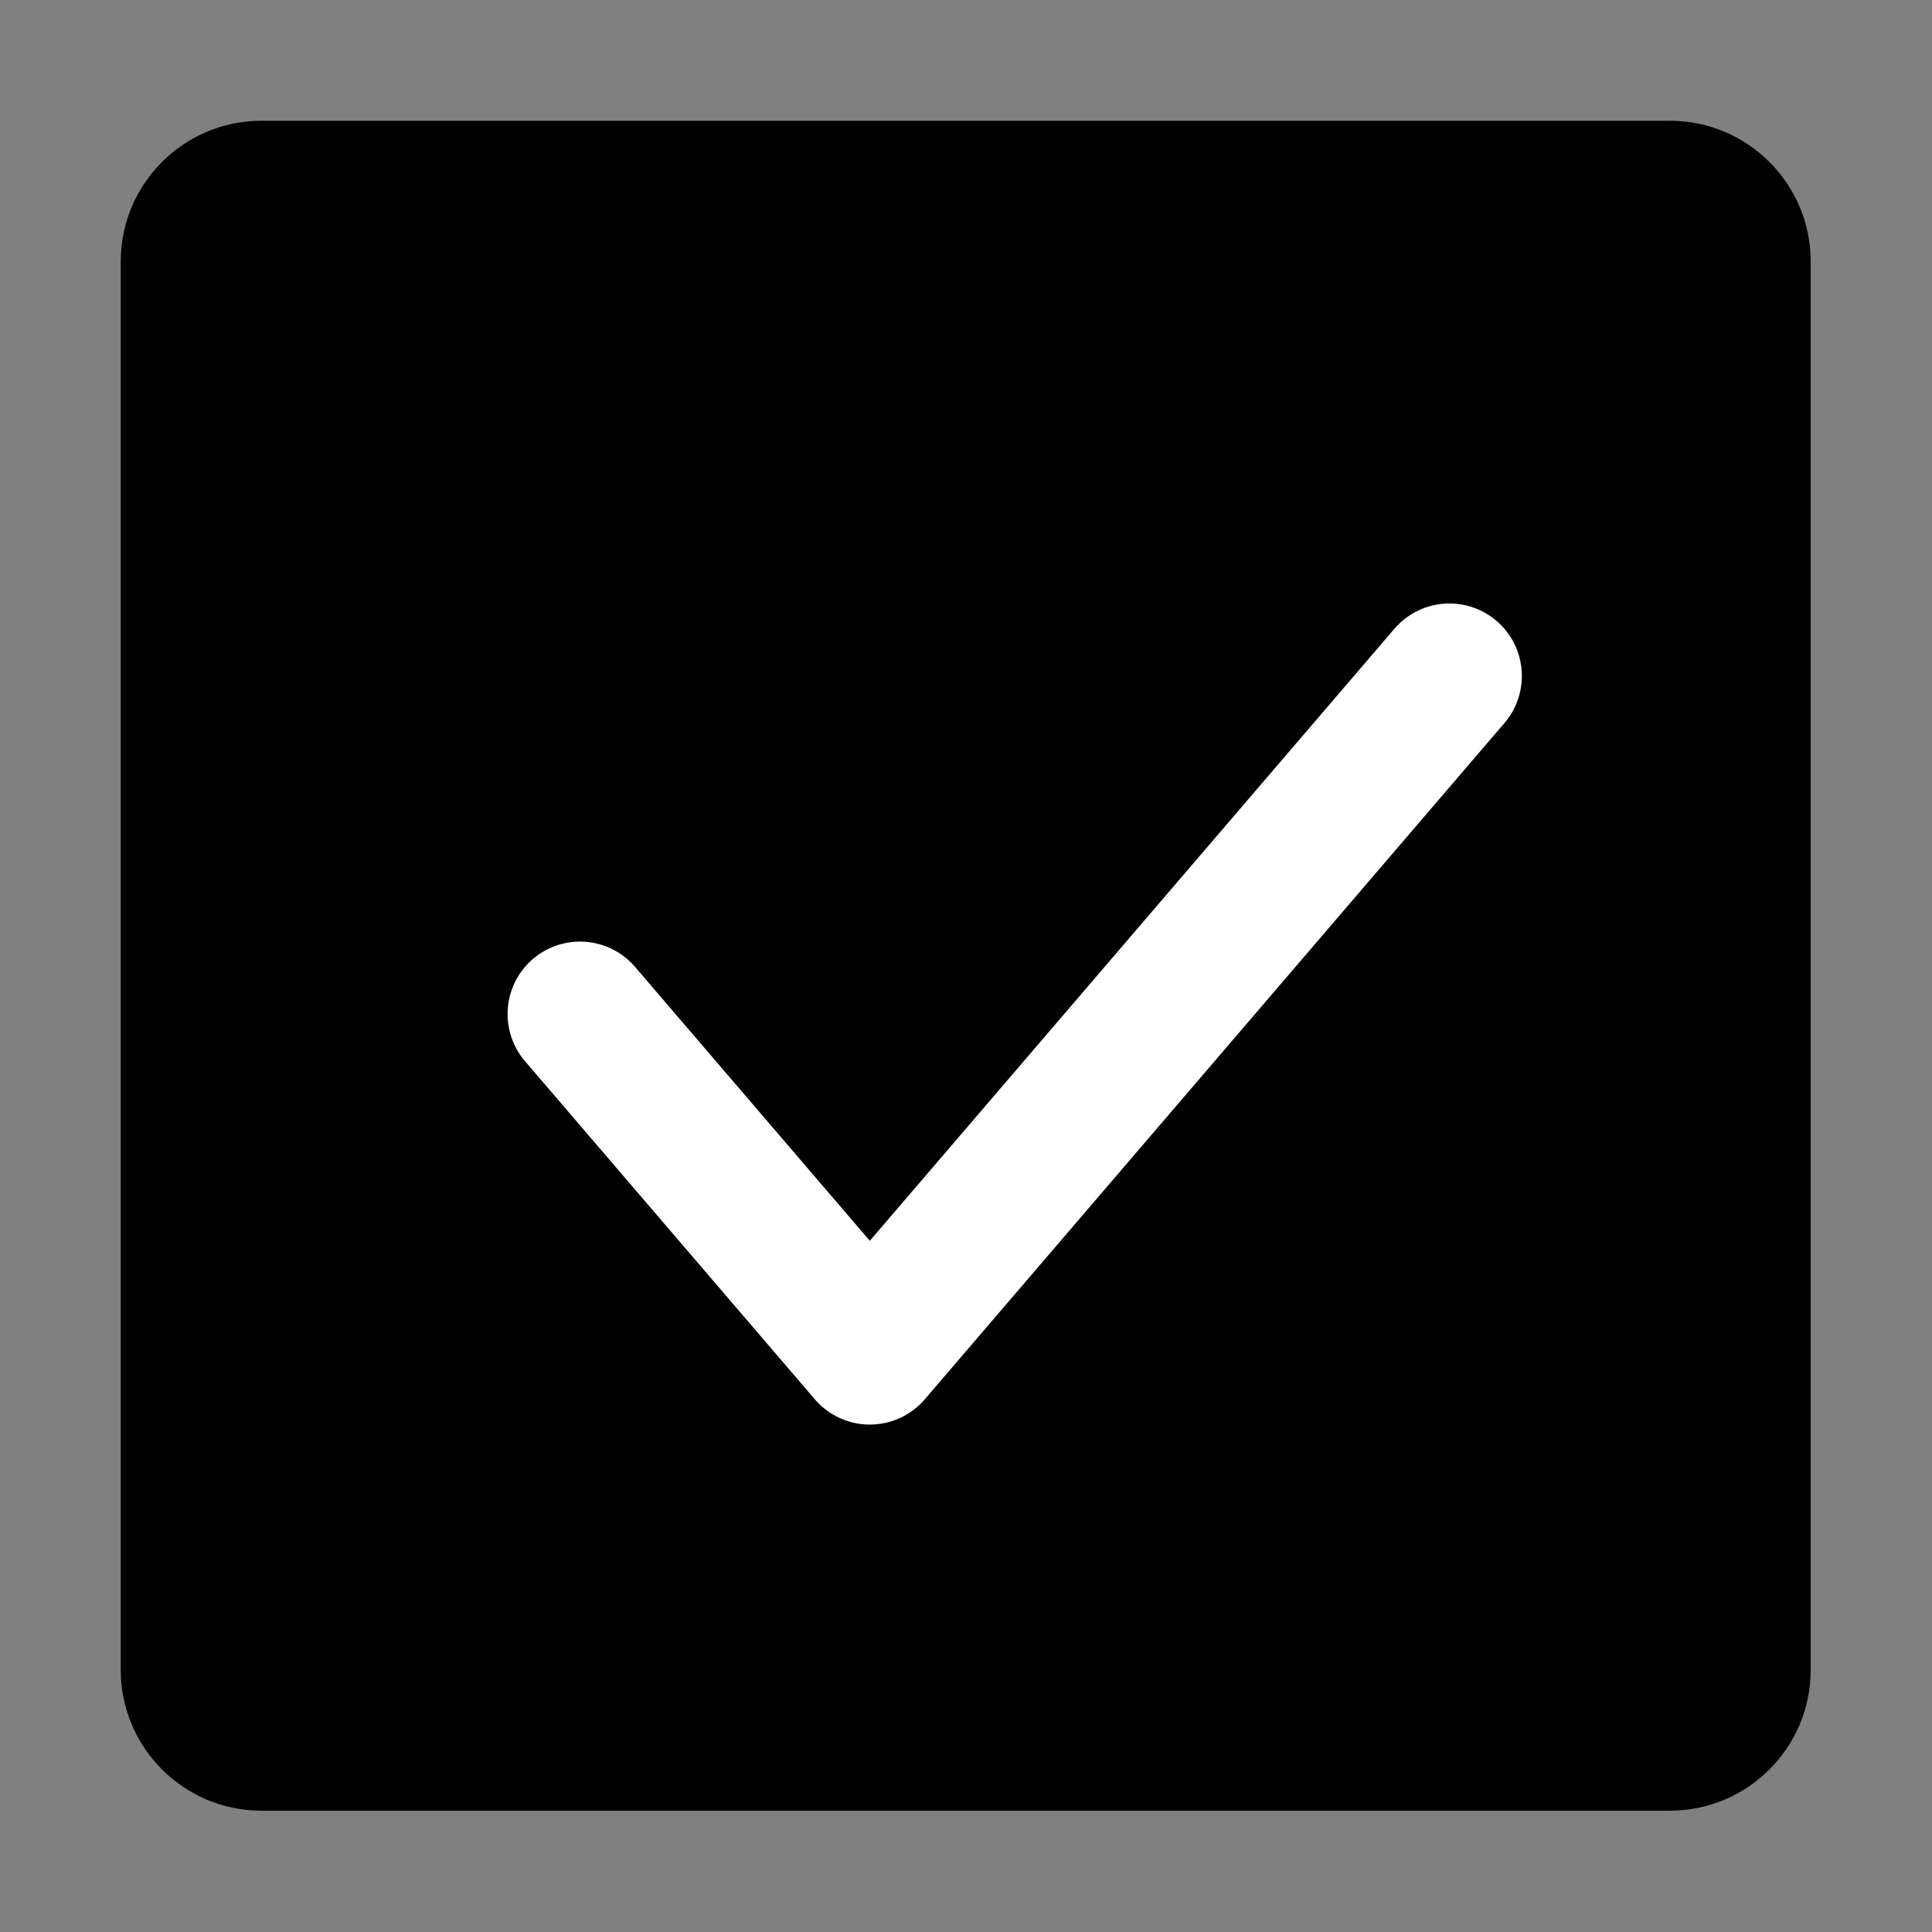 <svg width="14" height="14" viewBox="0 0 14 14" fill="none" xmlns="http://www.w3.org/2000/svg">
  <rect x="0" y="0" width="14" height="14" fill="#808080" stroke="none"/>
  <path
    d="M12.1 0.875H1.895C1.332 0.875 0.875 1.332 0.875 1.895V12.1C0.875 12.664 1.332 13.121 1.895 13.121H12.1C12.664 13.121 13.121 12.664 13.121 12.1V1.895C13.121 1.332 12.664 0.875 12.1 0.875Z"
    fill="currentColor" />
  <path d="M4.203 7.348L6.303 9.798L10.503 4.898" stroke="white" stroke-width="1.05" stroke-linecap="round"
    stroke-linejoin="round" />
</svg>